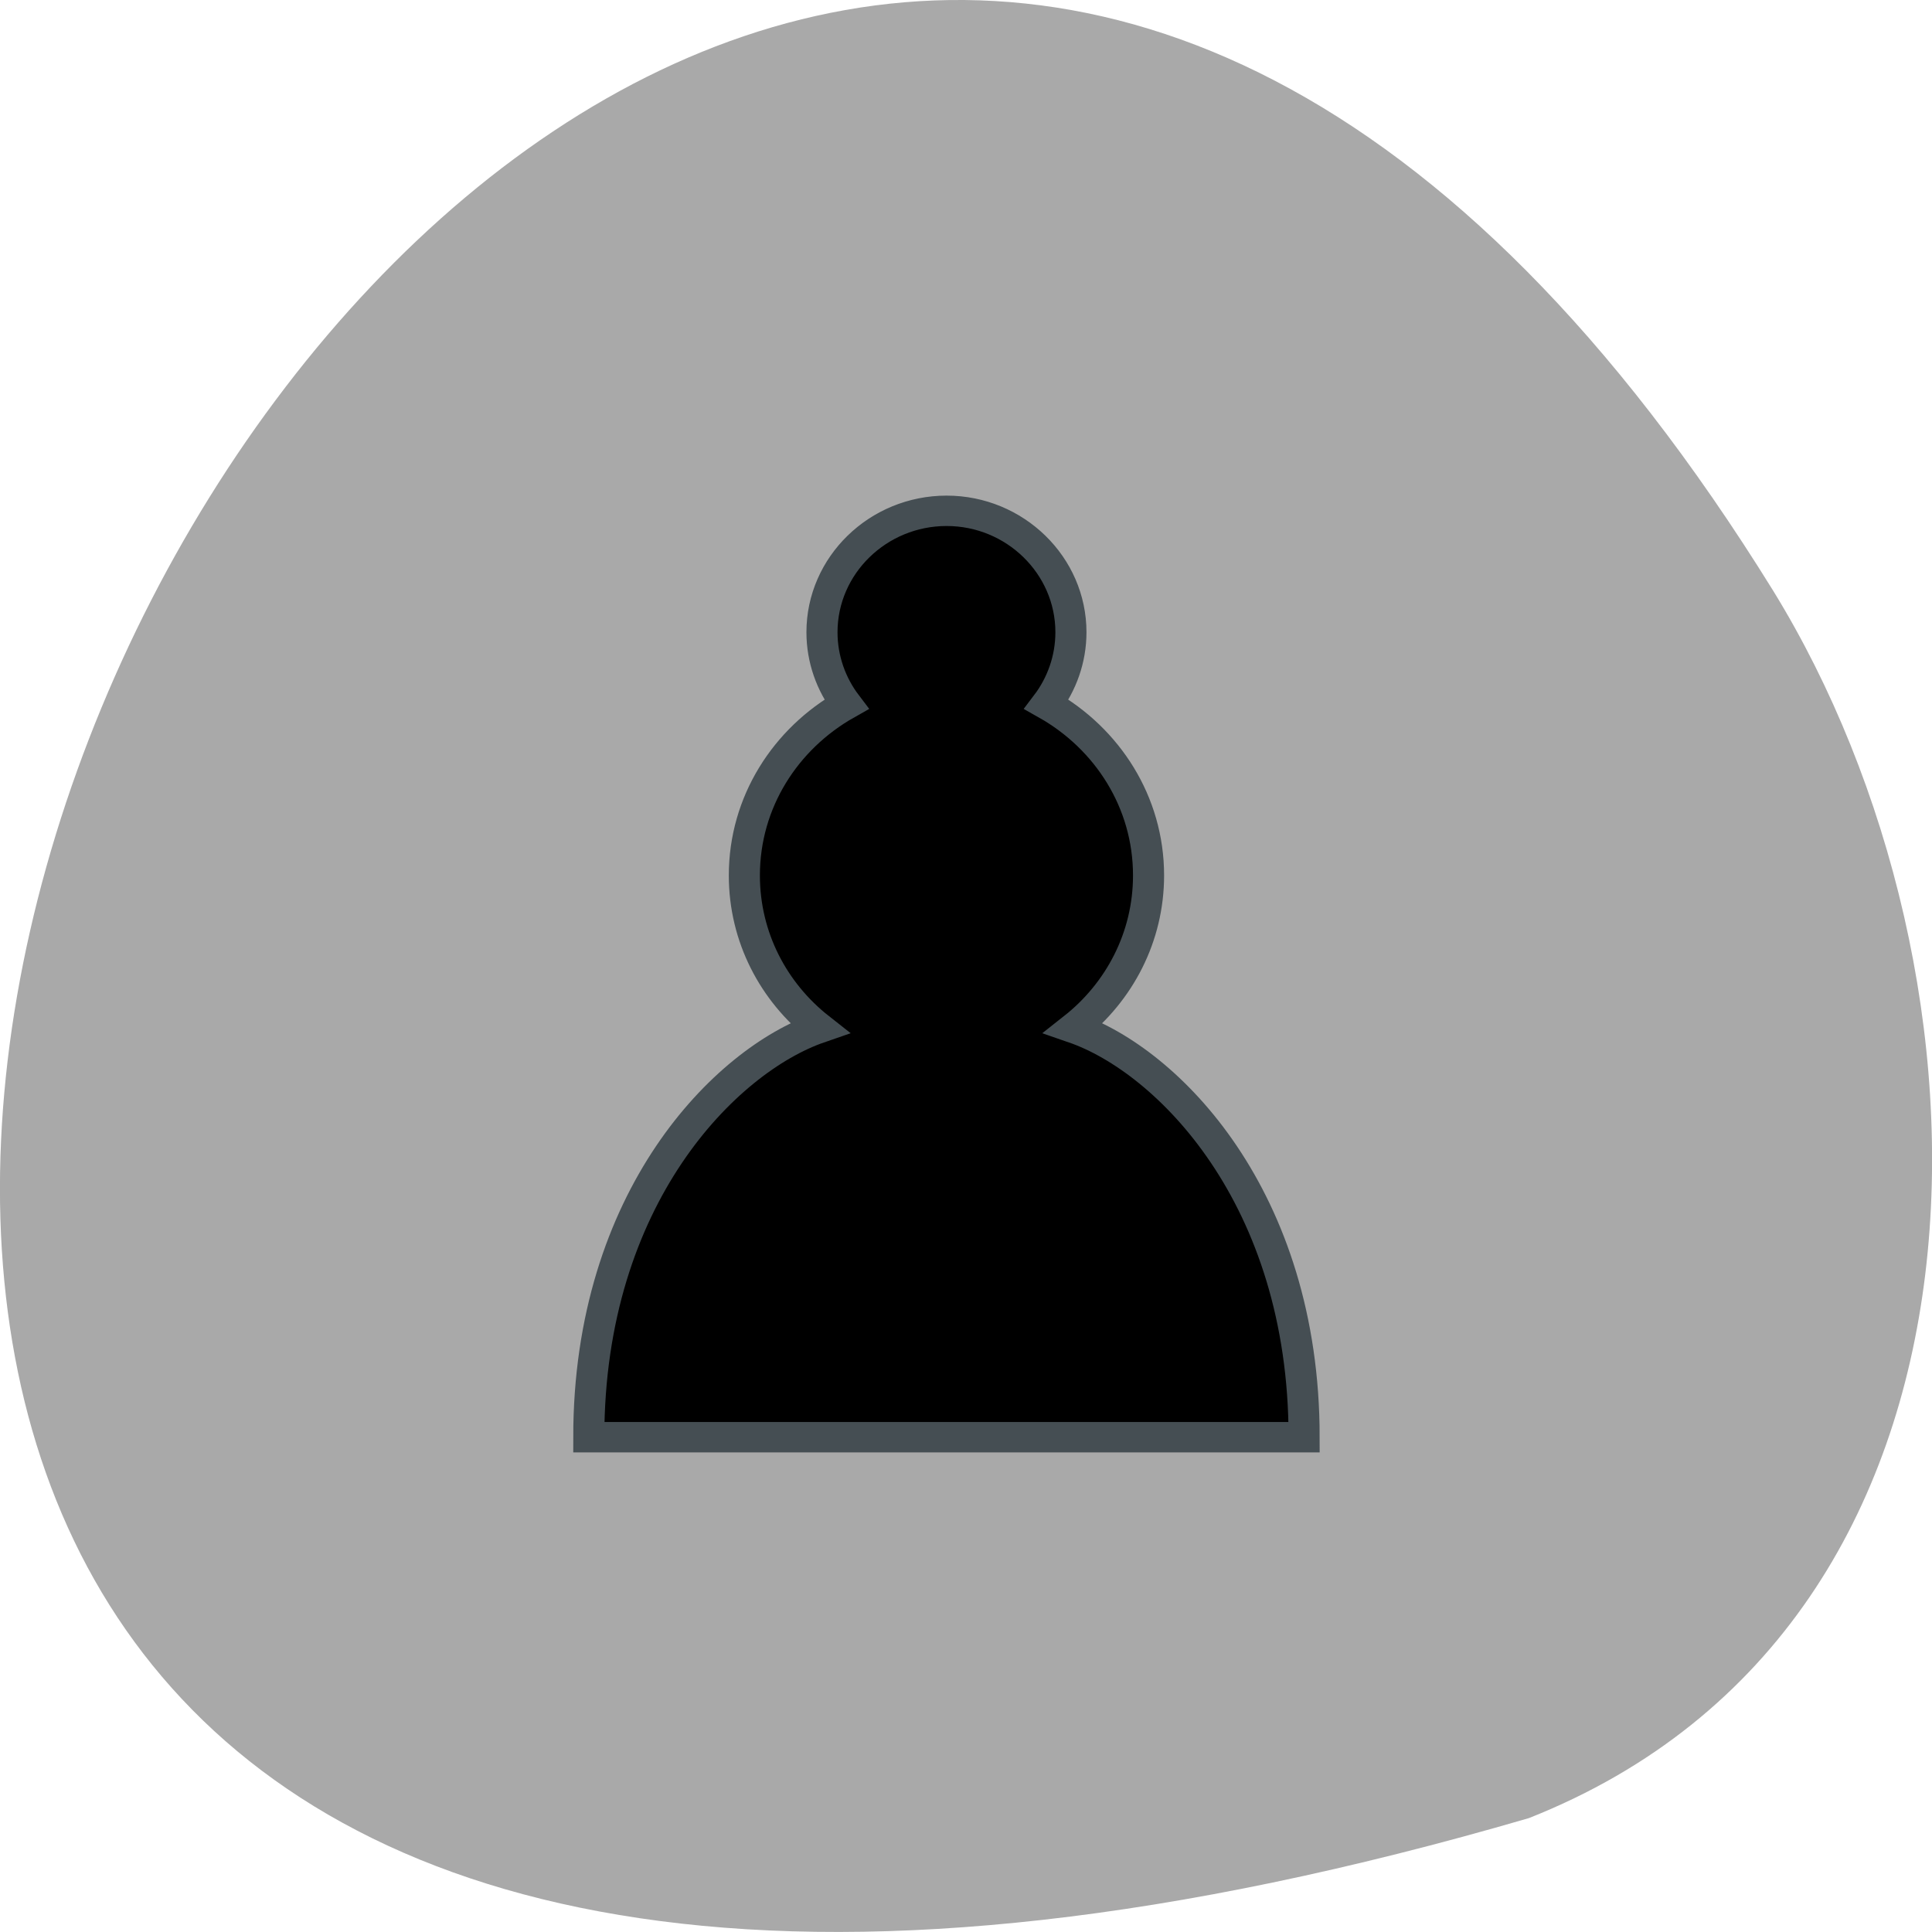 <svg xmlns="http://www.w3.org/2000/svg" viewBox="0 0 22 22"><path d="m 17.41 20.703 c -32.773 9.559 -11.883 -37.66 2.781 -13.977 c 2.68 4.352 2.867 11.742 -2.781 13.977" fill="#a9a9a9"/><path d="m 15.767 0.502 c -2.209 0 -4.01 1.795 -4.01 3.996 c 0 0.892 0.298 1.716 0.784 2.371 c -1.955 1.129 -3.281 3.217 -3.281 5.633 c 0 2.032 0.939 3.838 2.408 5.02 c -3 1.061 -7.412 5.554 -7.412 13.468 h 23.01 c 0 -7.914 -4.407 -12.407 -7.412 -13.468 c 1.469 -1.185 2.408 -2.992 2.408 -5.02 c 0 -2.416 -1.326 -4.504 -3.281 -5.633 c 0.486 -0.655 0.784 -1.479 0.784 -2.371 c 0 -2.201 -1.8 -3.996 -3.999 -3.996" transform="matrix(0.354 0 0 0.346 5.198 5.643)" stroke="#454e53" stroke-linecap="round"/></svg>